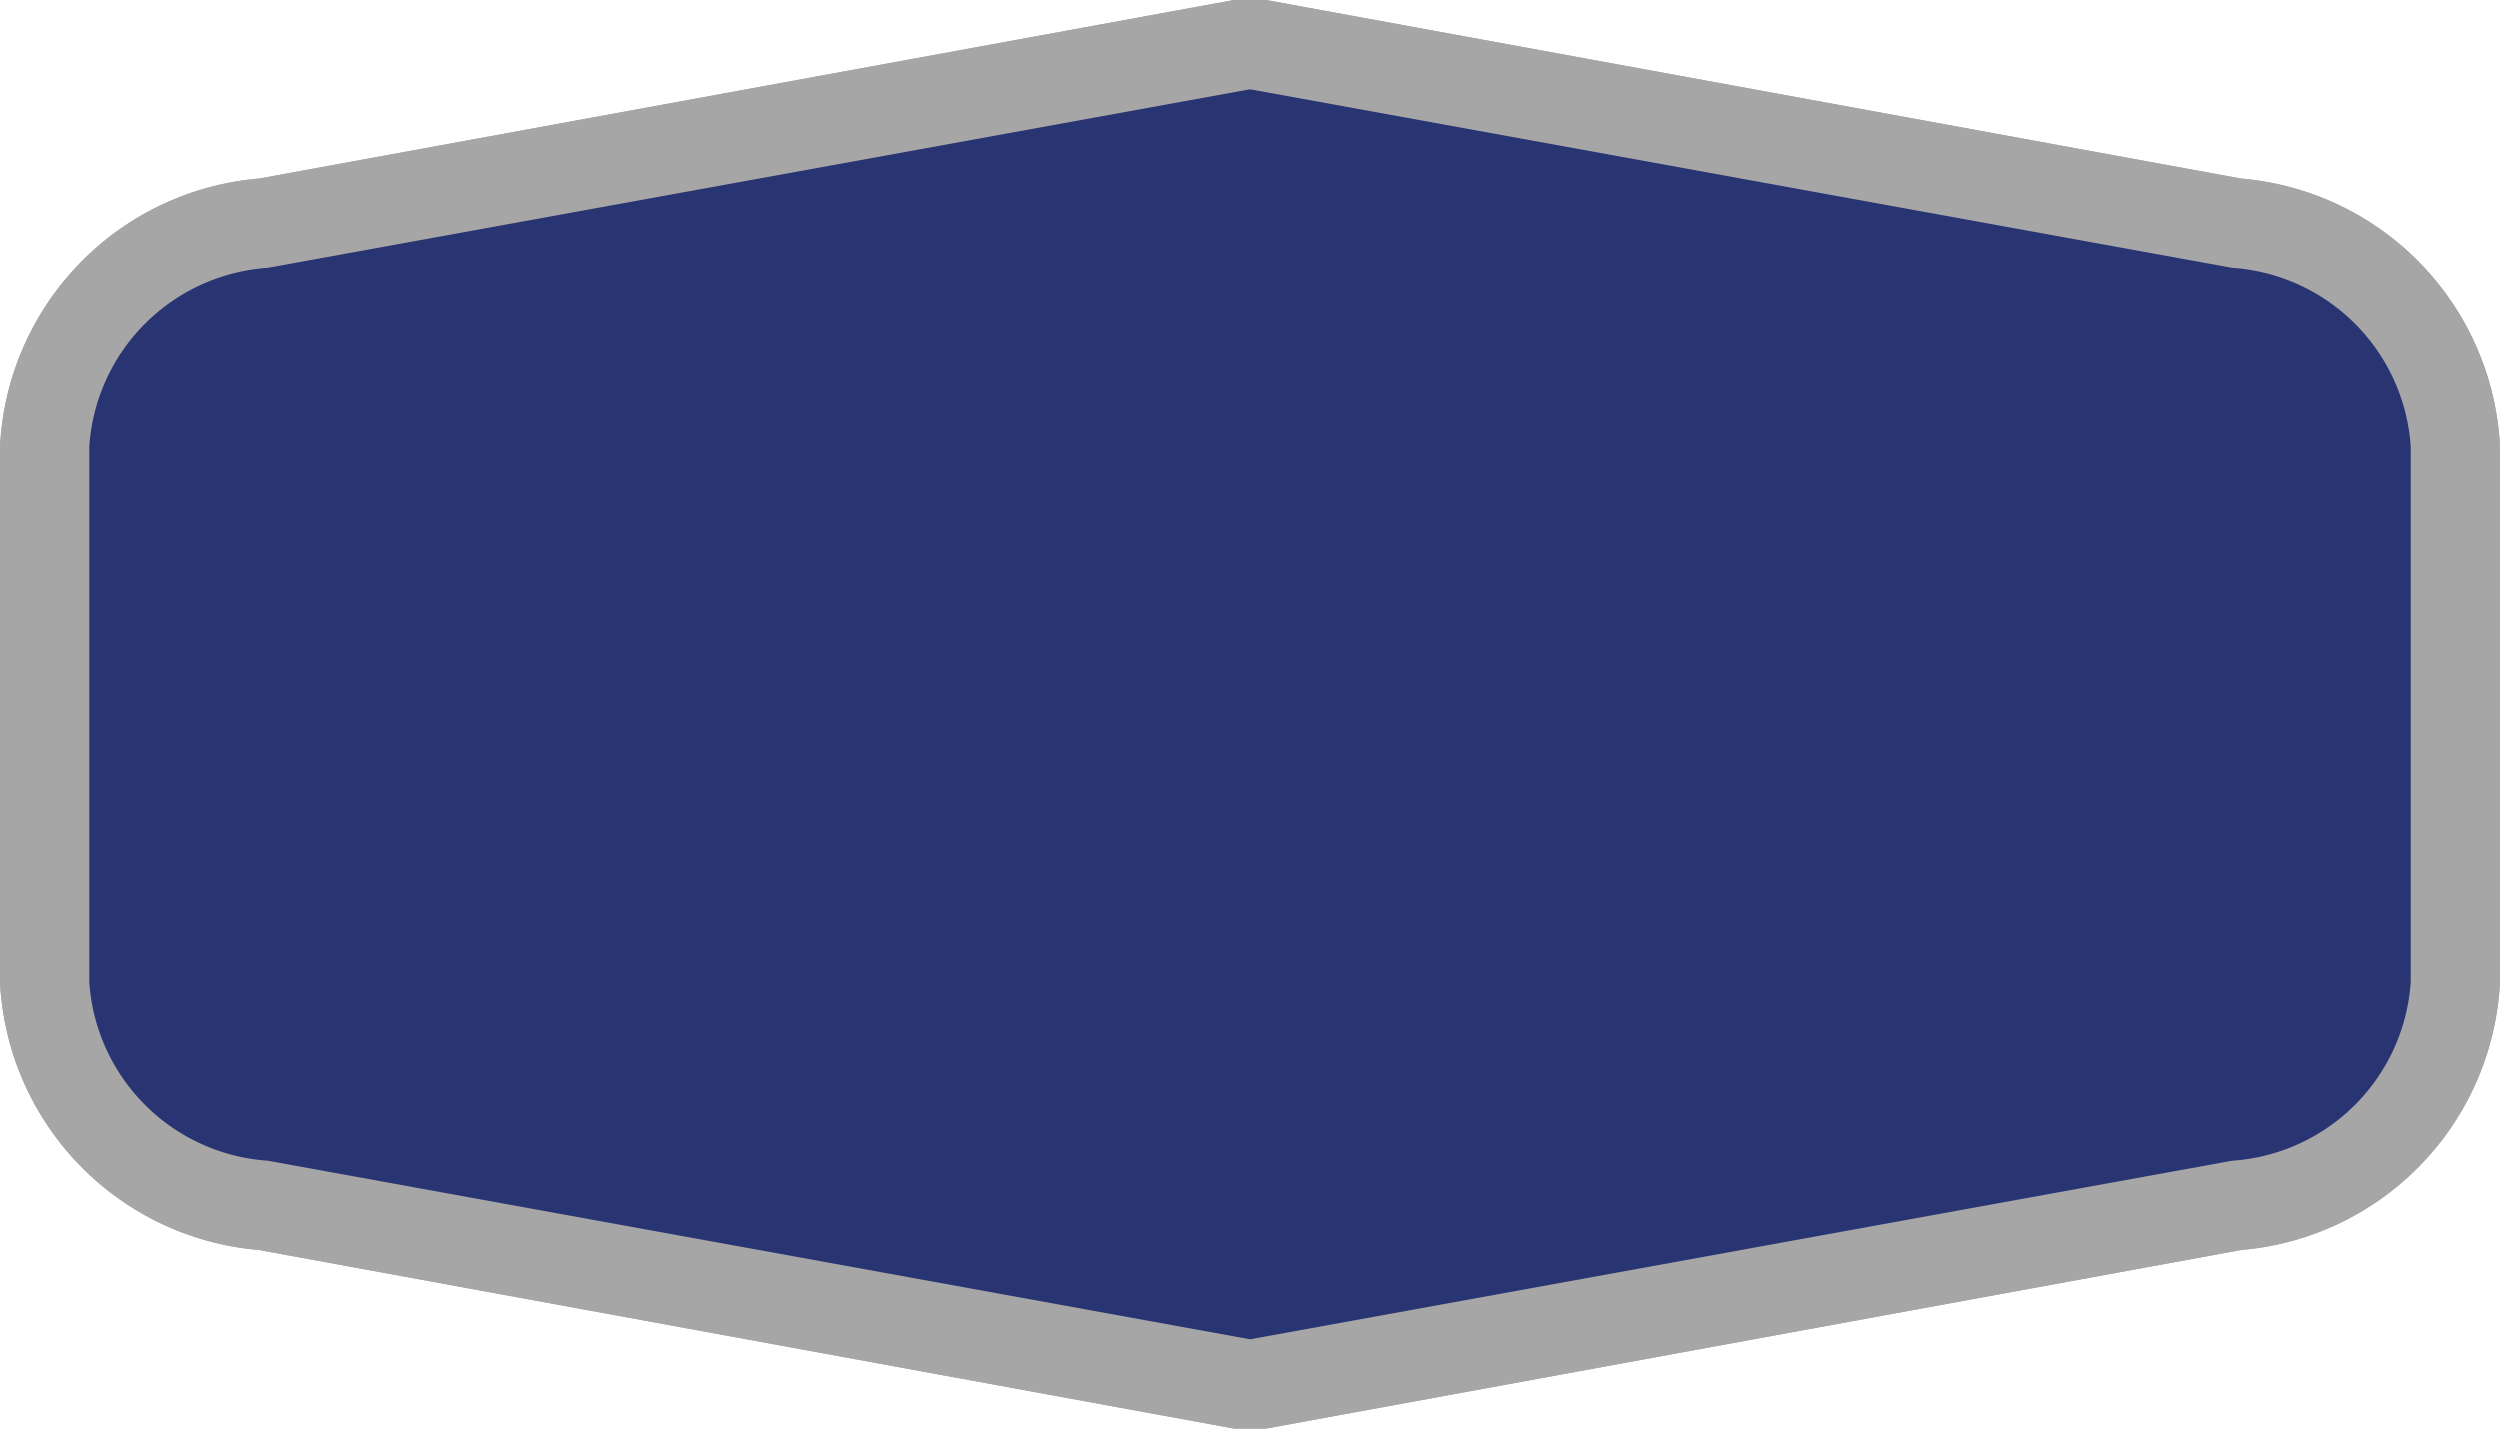 <svg xmlns="http://www.w3.org/2000/svg" viewBox="0 0 28 16" height="16" width="28"><title>de-motorway-3.svg</title><g><g><path fill="#293473" d="M2.9,13.49A2.61,2.61,0,0,1,.5,11V5A2.63,2.63,0,0,1,3,2.5l11-2,11.1,2A2.61,2.61,0,0,1,27.5,5v6A2.63,2.63,0,0,1,25,13.5l-11,2Z"></path><path fill="#a6a6a6" d="M14,1,25,3a2.15,2.15,0,0,1,2,2v6a2.15,2.15,0,0,1-2,2L14,15,3,13a2.15,2.15,0,0,1-2-2V5A2.15,2.15,0,0,1,3,3L14,1m0-1-.18,0L2.9,2A3.17,3.17,0,0,0,0,5v6a3.17,3.17,0,0,0,2.9,3l10.92,2L14,16l.18,0L25.1,14A3.17,3.17,0,0,0,28,11V5a3.17,3.17,0,0,0-2.9-3L14.18,0,14,0Z"></path></g><g><path fill="#293473" d="M2.9,13.49A2.61,2.61,0,0,1,.5,11V5A2.63,2.63,0,0,1,3,2.5l11-2,11.1,2A2.61,2.61,0,0,1,27.5,5v6A2.63,2.63,0,0,1,25,13.5l-11,2Z"></path><path fill="#a6a6a6" d="M14,1,25,3a2.15,2.15,0,0,1,2,2v6a2.15,2.15,0,0,1-2,2L14,15,3,13a2.15,2.15,0,0,1-2-2V5A2.15,2.15,0,0,1,3,3L14,1m0-1-.18,0L2.9,2A3.17,3.17,0,0,0,0,5v6a3.17,3.17,0,0,0,2.9,3l10.92,2L14,16l.18,0L25.1,14A3.17,3.17,0,0,0,28,11V5a3.17,3.17,0,0,0-2.9-3L14.18,0,14,0Z"></path></g></g></svg>